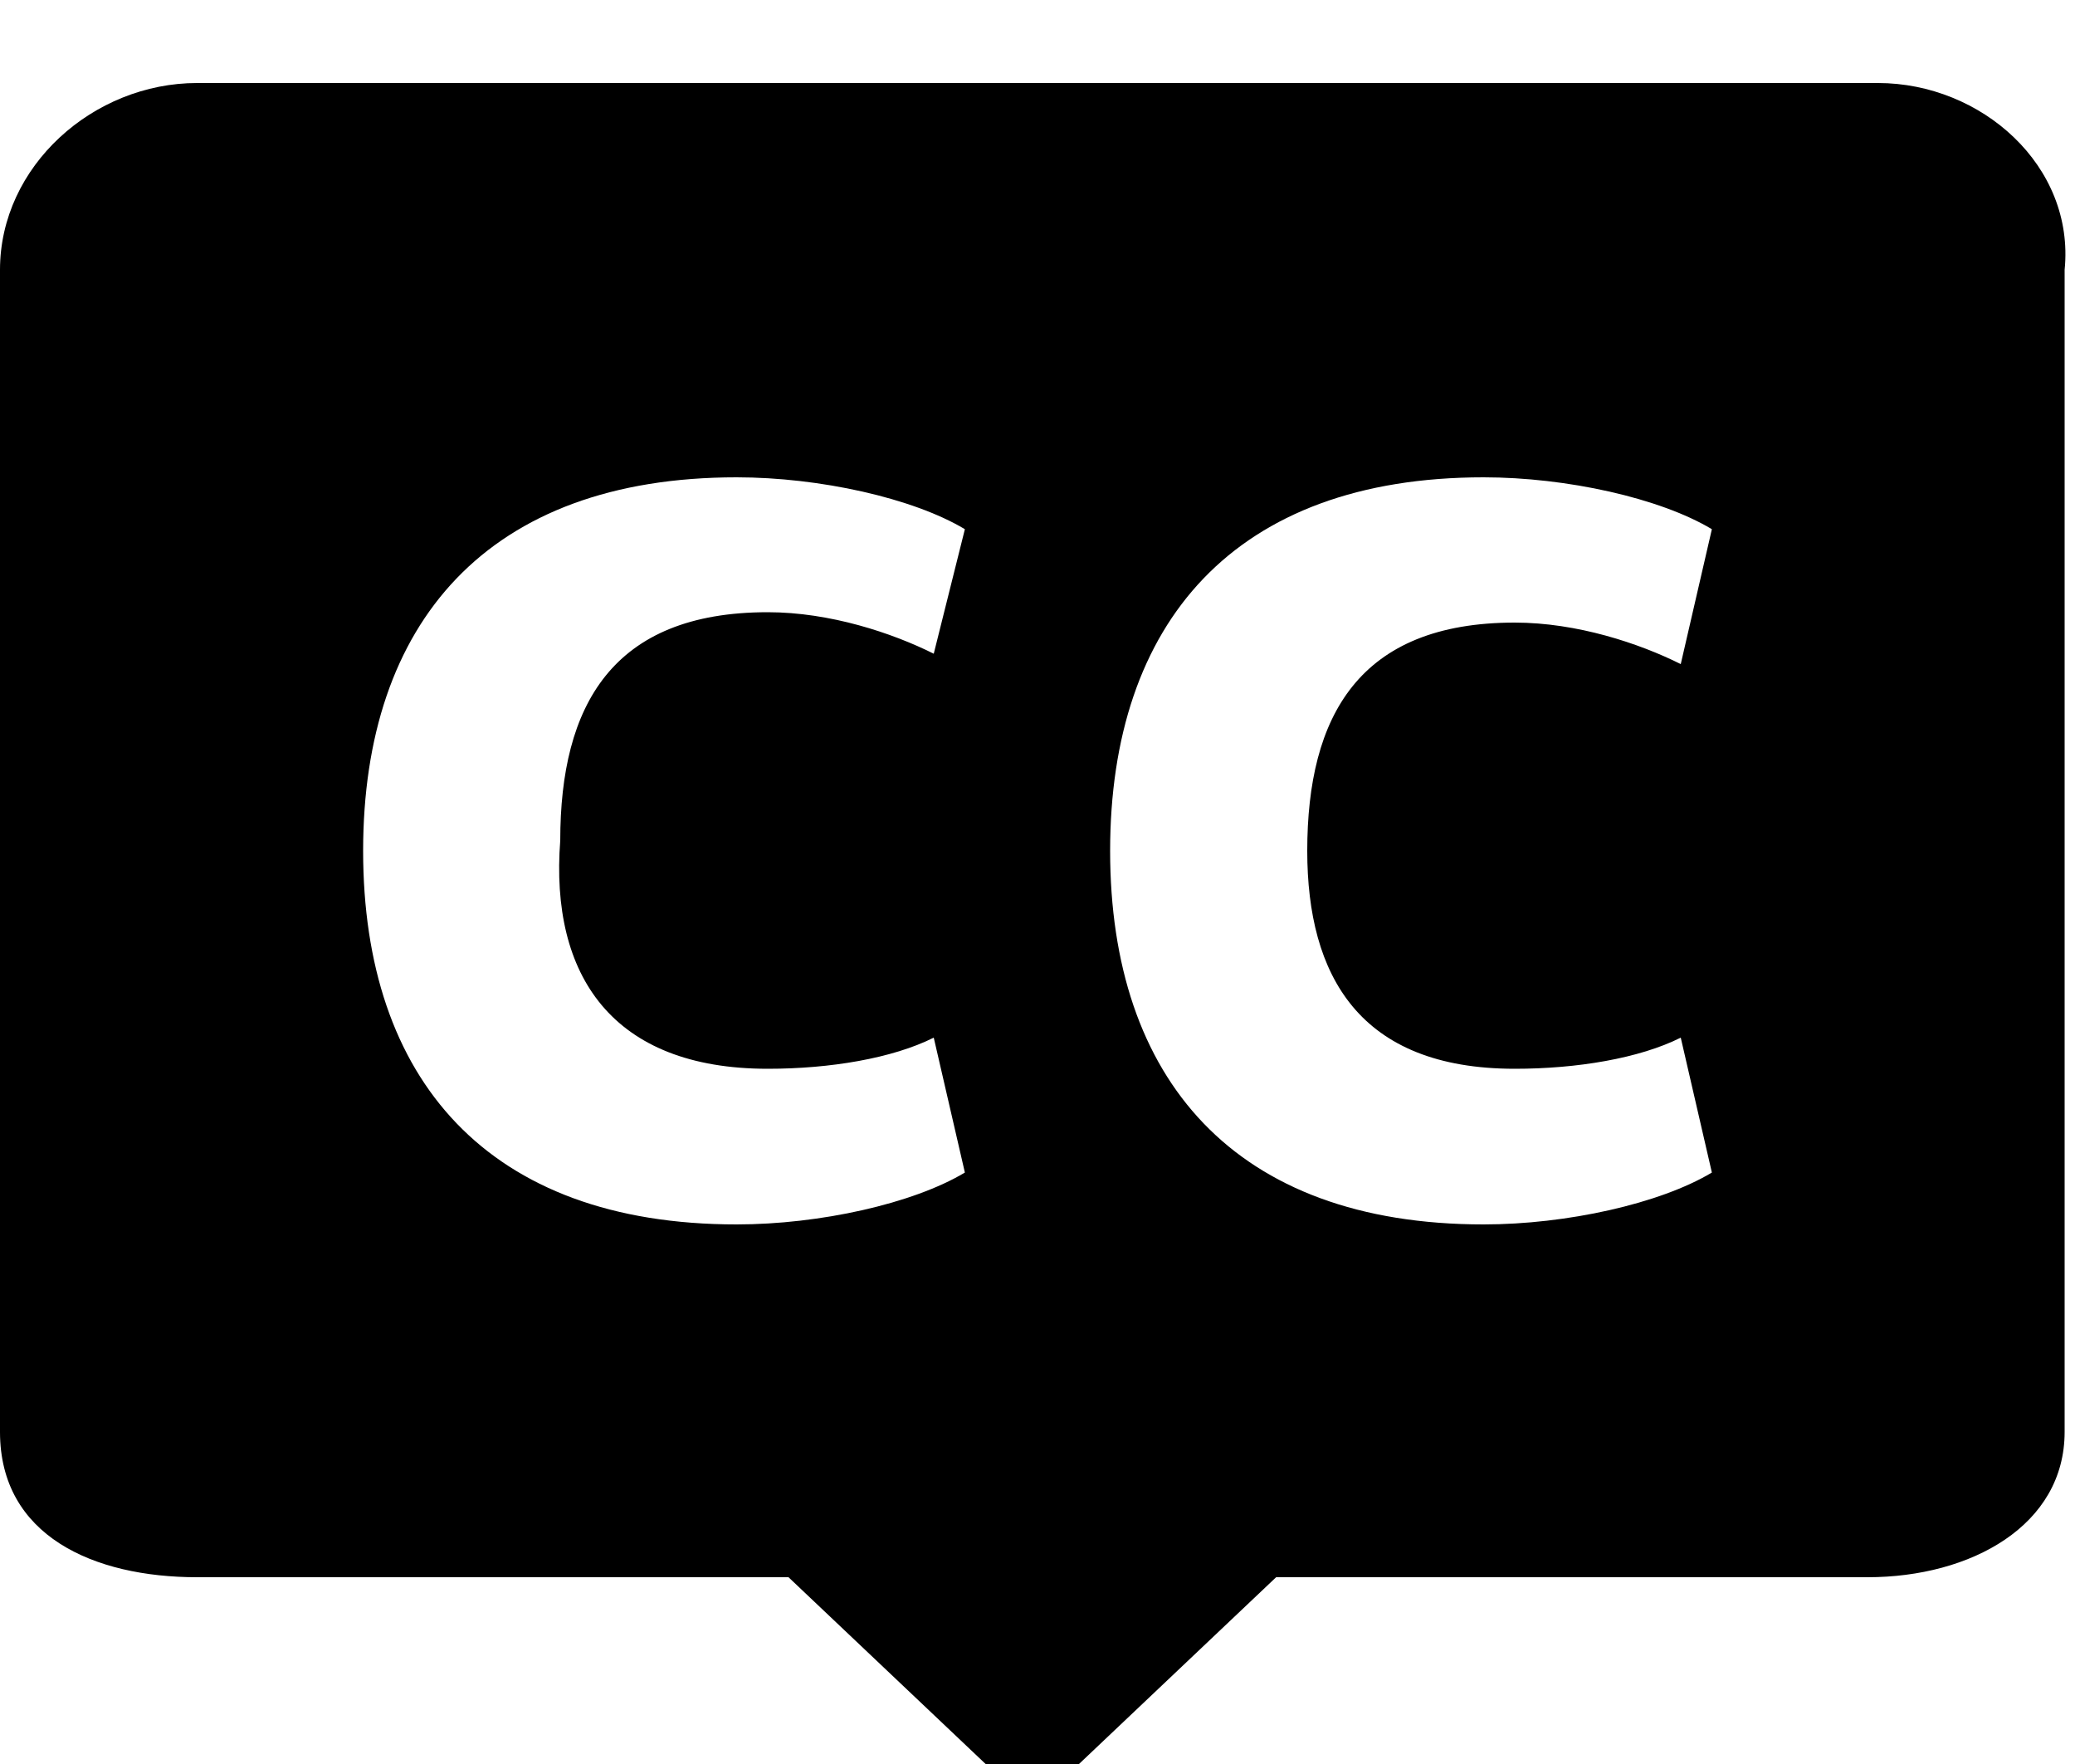 <svg xmlns="http://www.w3.org/2000/svg" viewBox="0 0 20 17" focusable="false">
  <path fill-rule="nonzero" d="M1.9.8h16.2c1 0 1.9.8 1.8 1.8v11.2c0 .9-.9 1.4-1.9 1.4h-5.7L10.4 17h-.9l-1.9-1.8H1.9c-1 0-1.9-.4-1.9-1.4V2.6C0 1.6.9.8 1.9.8zm5.5 9.5c-1.5 0-2.1-.9-2-2.2 0-1.3.5-2.2 2-2.2.6 0 1.2.2 1.6.4l.3-1.2c-.5-.3-1.4-.5-2.2-.5-2.4 0-3.6 1.4-3.6 3.6s1.2 3.6 3.6 3.6c.8 0 1.7-.2 2.2-.5L9 10c-.4.2-1 .3-1.6.3zm7.2 0c-1.5 0-2-.9-2-2.1 0-1.3.5-2.2 2-2.2.6 0 1.2.2 1.6.4l.3-1.3c-.5-.3-1.4-.5-2.2-.5-2.4 0-3.6 1.4-3.6 3.6s1.2 3.6 3.6 3.6c.8 0 1.7-.2 2.2-.5l-.3-1.3c-.4.2-1 .3-1.6.3z"/>
</svg>
